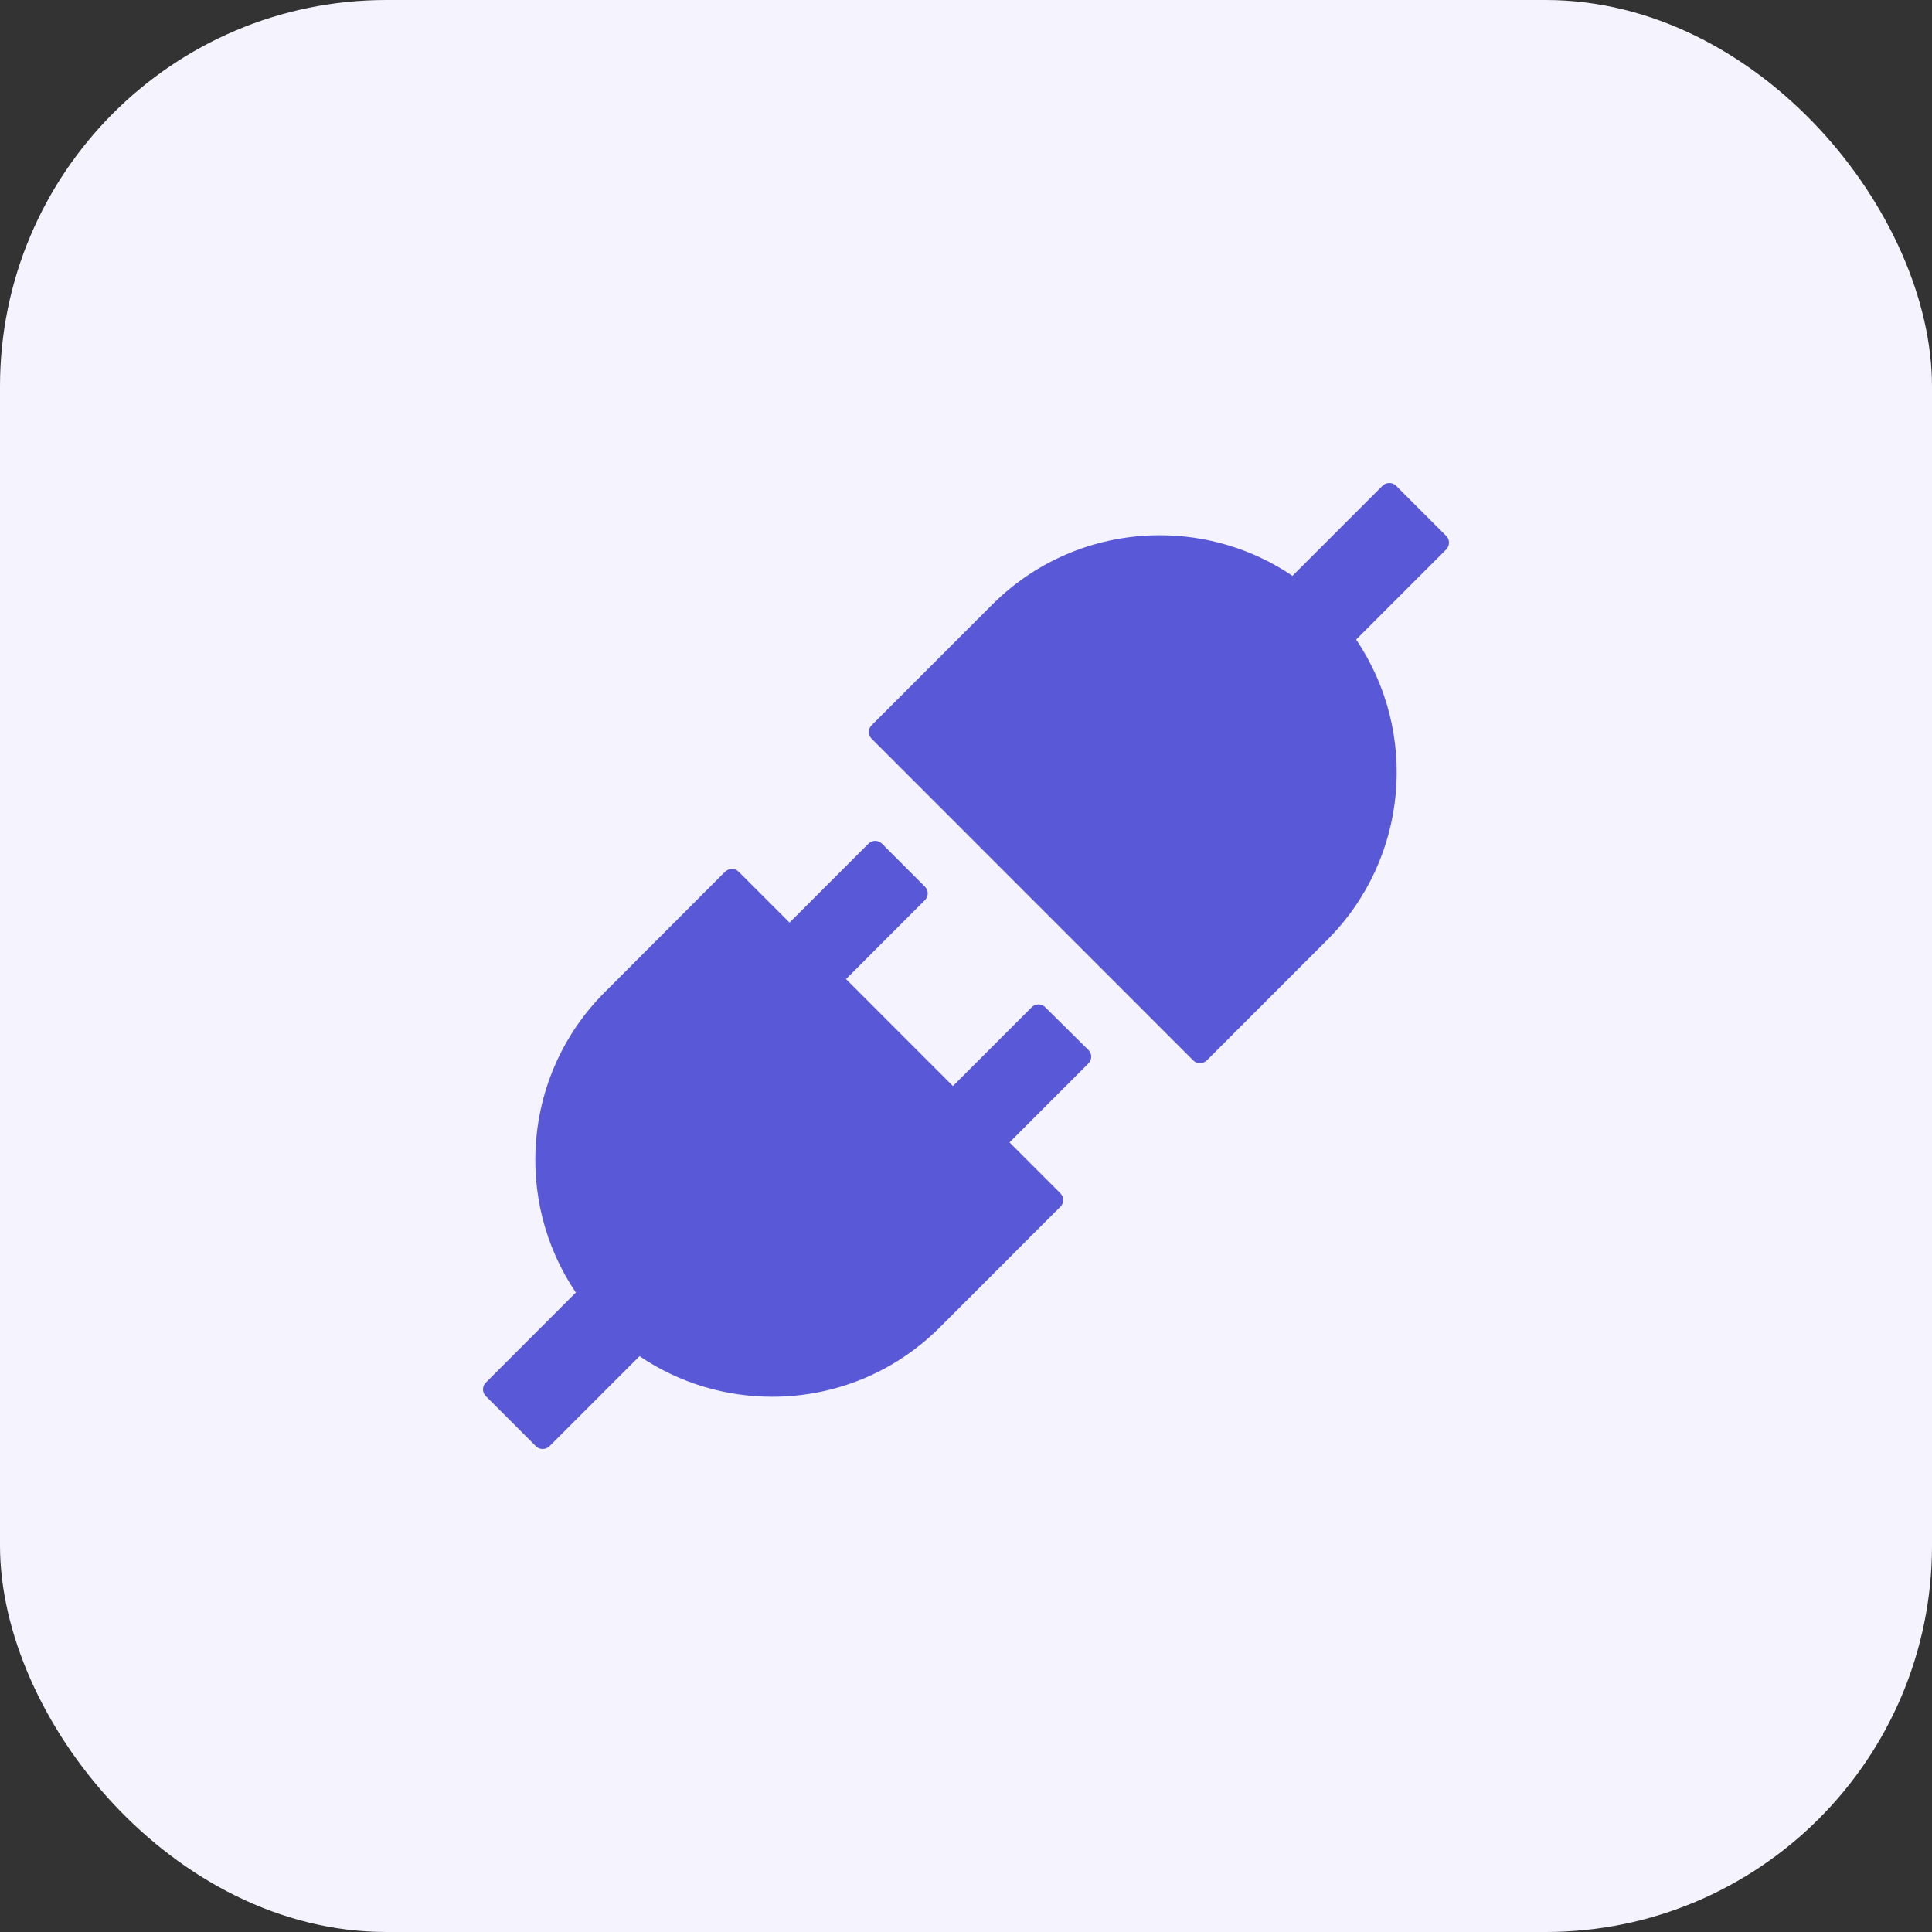 <svg width="80" height="80" viewBox="0 0 80 80" fill="none" xmlns="http://www.w3.org/2000/svg">
<rect x="0" y="0" width="80" height="80" fill="#333333" stroke="none"/>
<rect width="80" height="80" rx="16" fill="#F5F3FE"/>
<path d="M59.886 22.192L57.807 20.113C57.729 20.034 57.631 20 57.528 20C57.425 20 57.327 20.039 57.249 20.113L53.518 23.845C51.866 22.722 49.944 22.163 48.023 22.163C45.513 22.163 43.003 23.119 41.086 25.036L36.09 30.033C35.938 30.185 35.938 30.435 36.09 30.587L49.41 43.911C49.488 43.989 49.586 44.023 49.689 44.023C49.787 44.023 49.89 43.984 49.969 43.911L54.964 38.914C58.342 35.53 58.739 30.298 56.155 26.483L59.886 22.751C60.038 22.594 60.038 22.344 59.886 22.192ZM43.277 41.704C43.125 41.552 42.875 41.552 42.723 41.704L39.458 44.97L35.032 40.542L38.301 37.271C38.453 37.119 38.453 36.869 38.301 36.717L36.517 34.932C36.365 34.78 36.115 34.78 35.963 34.932L32.693 38.203L30.585 36.094C30.507 36.016 30.409 35.981 30.306 35.981C30.208 35.981 30.105 36.021 30.026 36.094L25.036 41.091C21.658 44.47 21.261 49.707 23.845 53.522L20.114 57.254C19.962 57.406 19.962 57.656 20.114 57.808L22.192 59.887C22.271 59.966 22.369 60 22.472 60C22.575 60 22.673 59.961 22.751 59.887L26.482 56.156C28.134 57.278 30.056 57.837 31.977 57.837C34.487 57.837 36.997 56.881 38.914 54.964L43.91 49.967C44.062 49.815 44.062 49.565 43.91 49.413L41.802 47.304L45.071 44.033C45.223 43.881 45.223 43.631 45.071 43.479L43.277 41.704Z" fill="#5959D8"/>
</svg>
